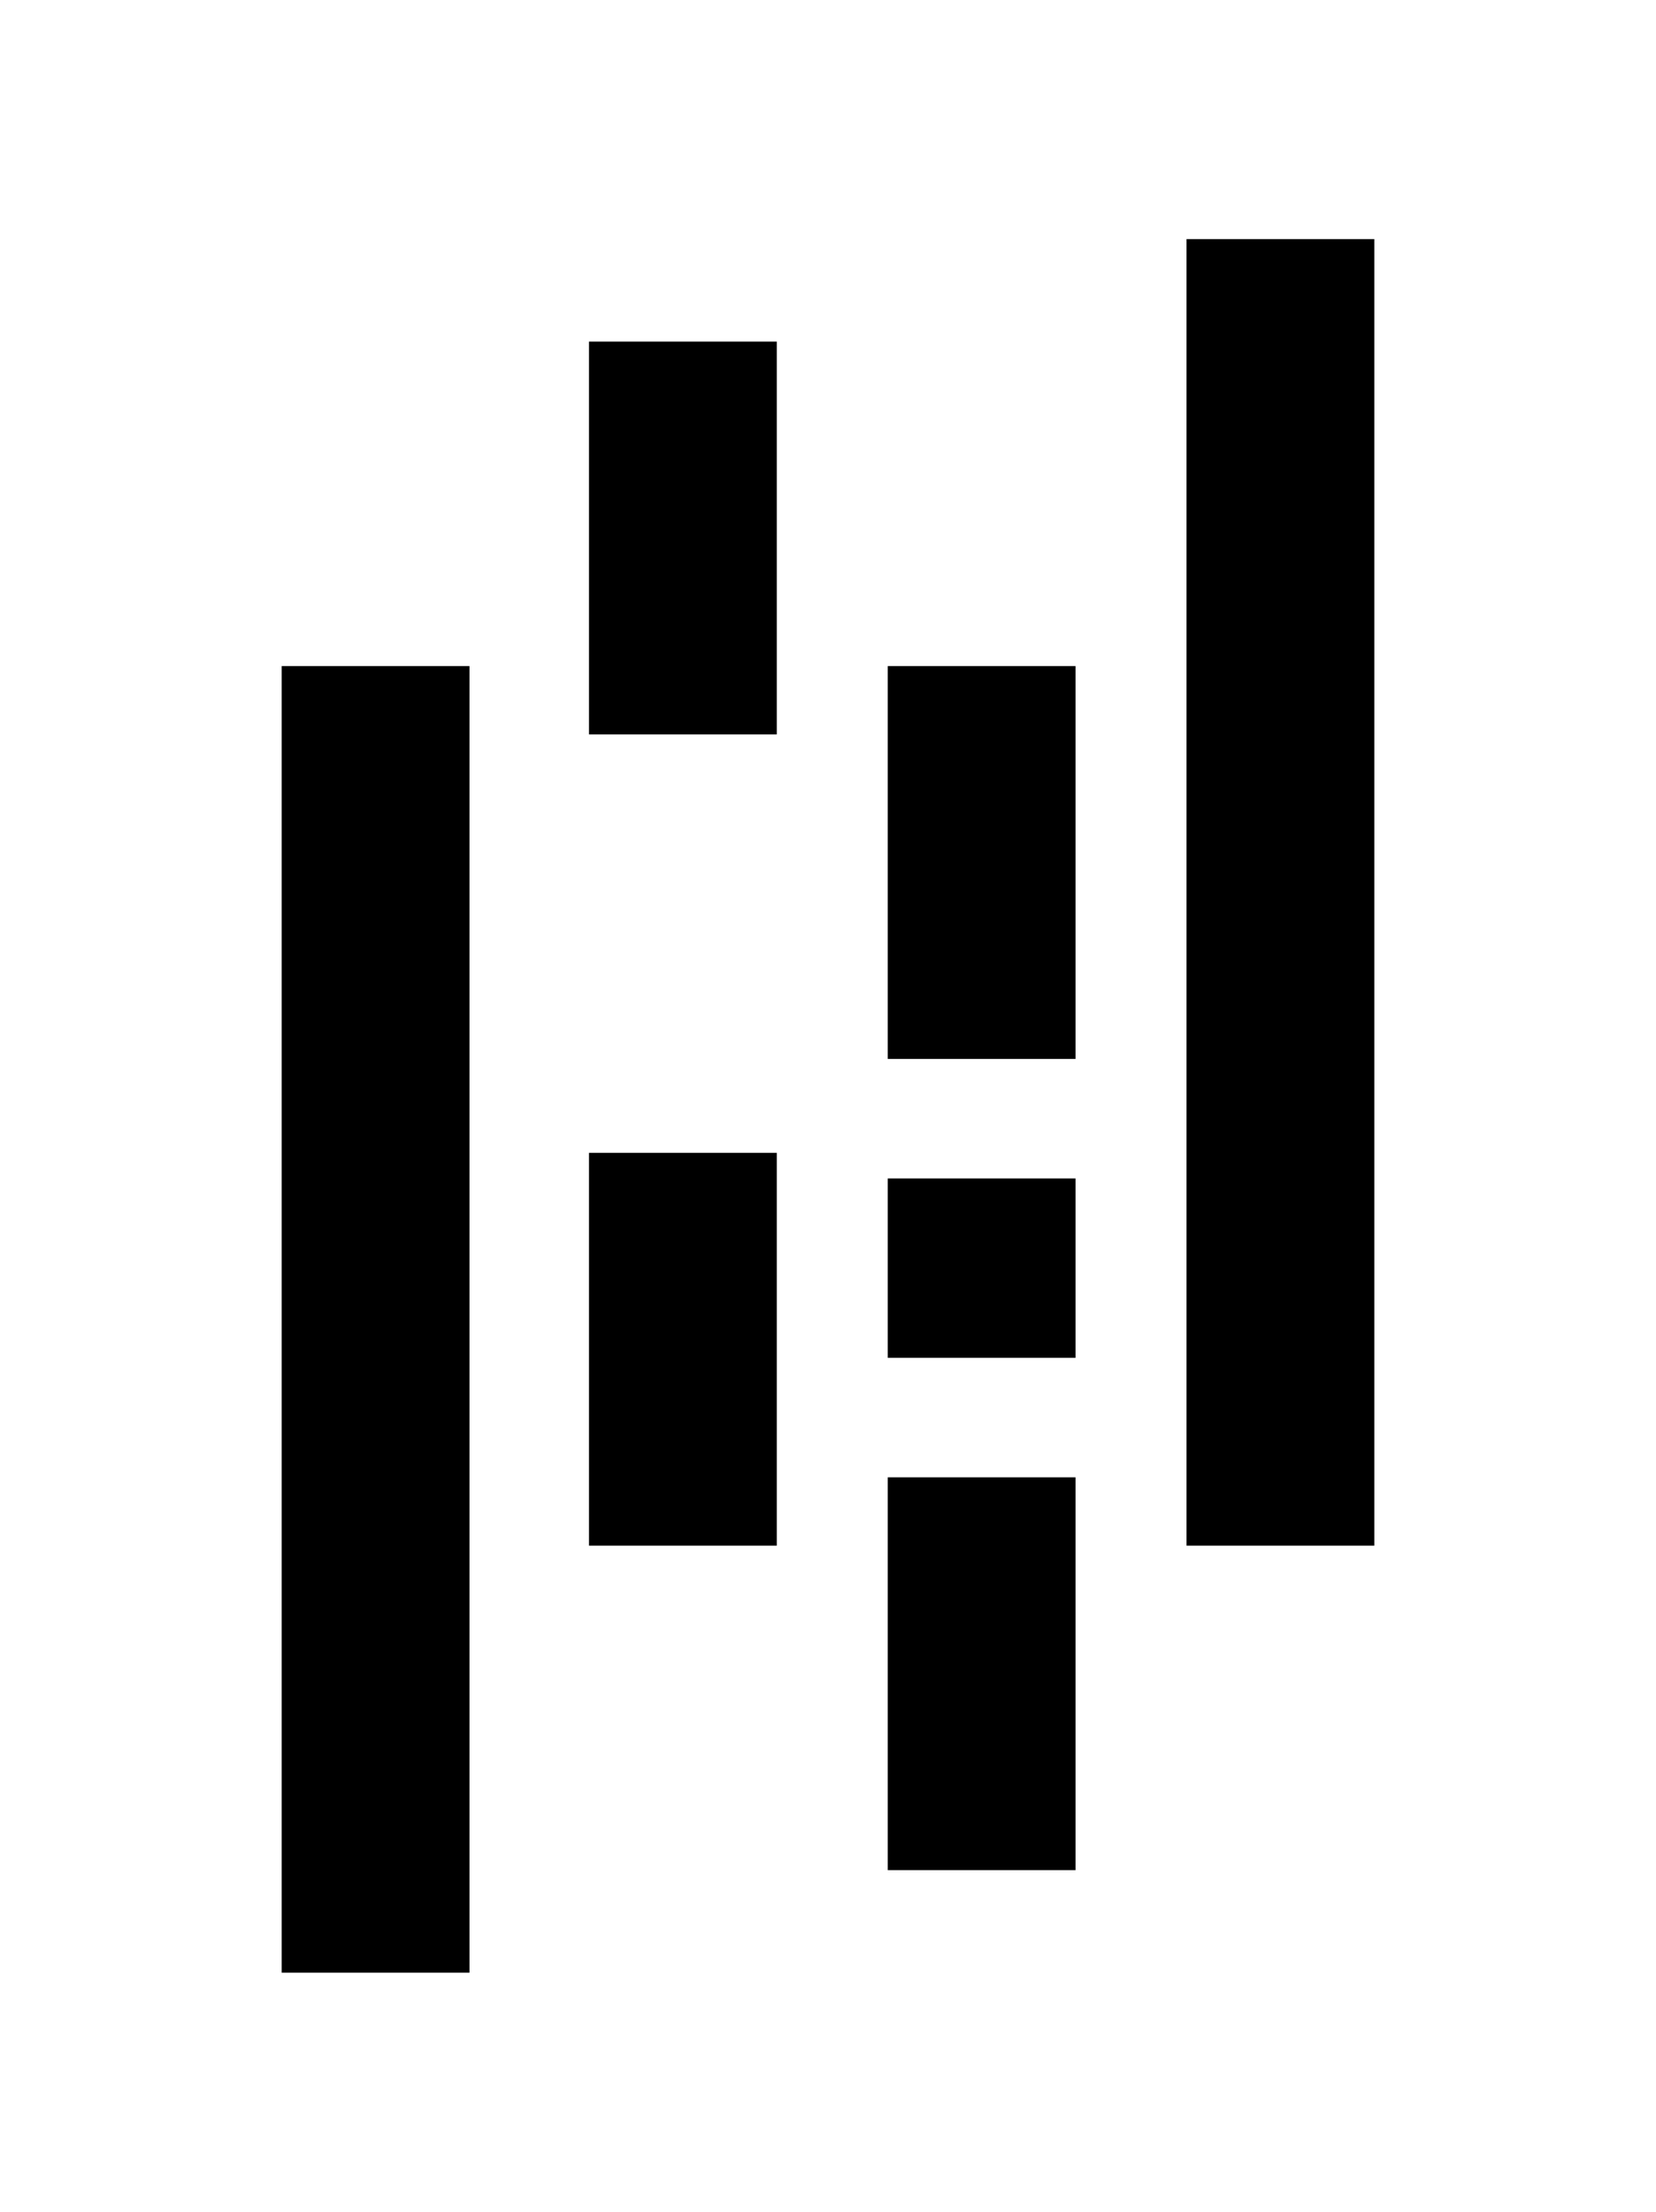 <?xml version="1.0" standalone="no"?>
<!DOCTYPE svg PUBLIC "-//W3C//DTD SVG 20010904//EN"
 "http://www.w3.org/TR/2001/REC-SVG-20010904/DTD/svg10.dtd">
<svg version="1.0" xmlns="http://www.w3.org/2000/svg"
 width="194pt" height="259pt" viewBox="0 0 194 259"
 preserveAspectRatio="xMidYMid meet">

<g transform="translate(0,259) scale(0.1,-0.1)"
fill="#000000" stroke="none">
<path d="M1390 1545 l0 -765 110 0 110 0 0 765 0 765 -110 0 -110 0 0 -765z"/>
<path d="M690 1960 l0 -230 110 0 110 0 0 230 0 230 -110 0 -110 0 0 -230z"/>
<path d="M330 1045 l0 -765 110 0 110 0 0 765 0 765 -110 0 -110 0 0 -765z"/>
<path d="M1040 1580 l0 -230 110 0 110 0 0 230 0 230 -110 0 -110 0 0 -230z"/>
<path d="M690 1010 l0 -230 110 0 110 0 0 230 0 230 -110 0 -110 0 0 -230z"/>
<path d="M1040 1105 l0 -105 110 0 110 0 0 105 0 105 -110 0 -110 0 0 -105z"/>
<path d="M1040 630 l0 -230 110 0 110 0 0 230 0 230 -110 0 -110 0 0 -230z"/>
</g>
</svg>
